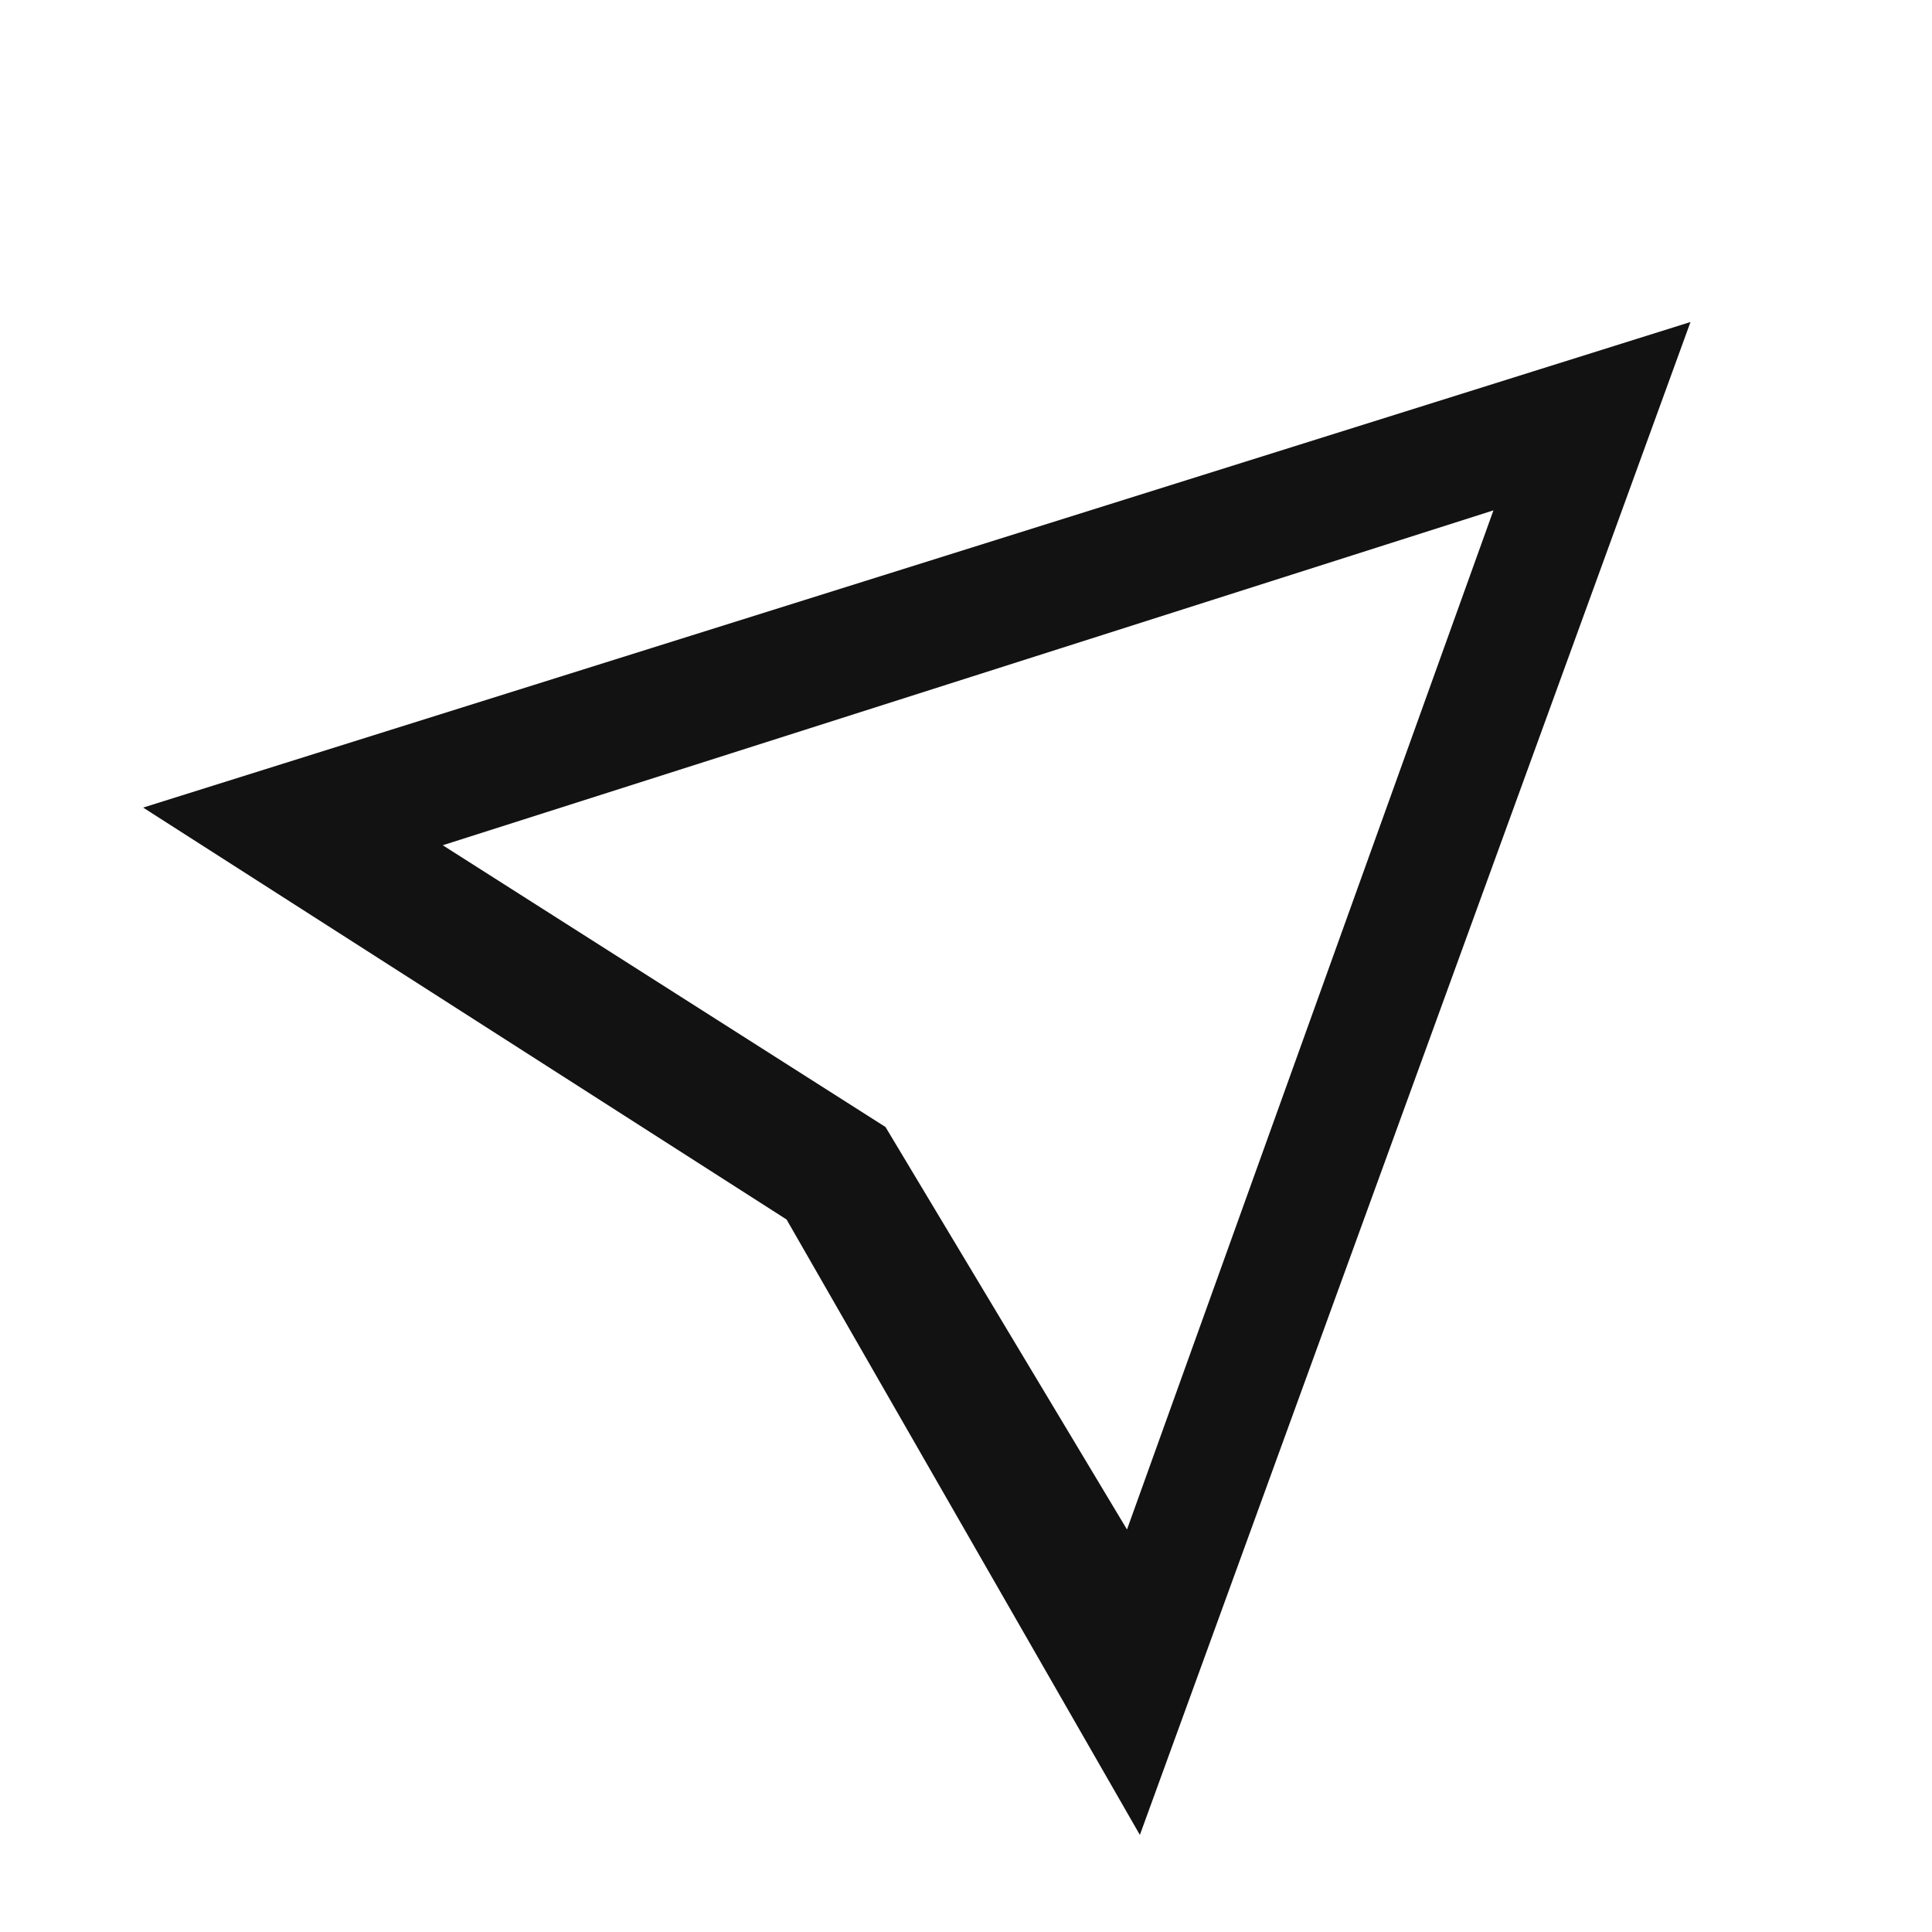 <svg width="24" height="24" viewBox="0 0 24 24" fill="none" xmlns="http://www.w3.org/2000/svg">
<g clip-path="url(#clip0_28706_34483)">
<path fill-rule="evenodd" clip-rule="evenodd" d="M11 14L5.5 10.5L18.552 6.34L14 19L11 14ZM14.16 22.794L21 4L1.778 10.032L9.771 15.149L14.16 22.794Z" fill="#121212"/>
</g>
<defs>
<clipPath id="clip0_28706_34483">
<rect width="24" height="24" fill="white"/>
</clipPath>
</defs>
</svg>
